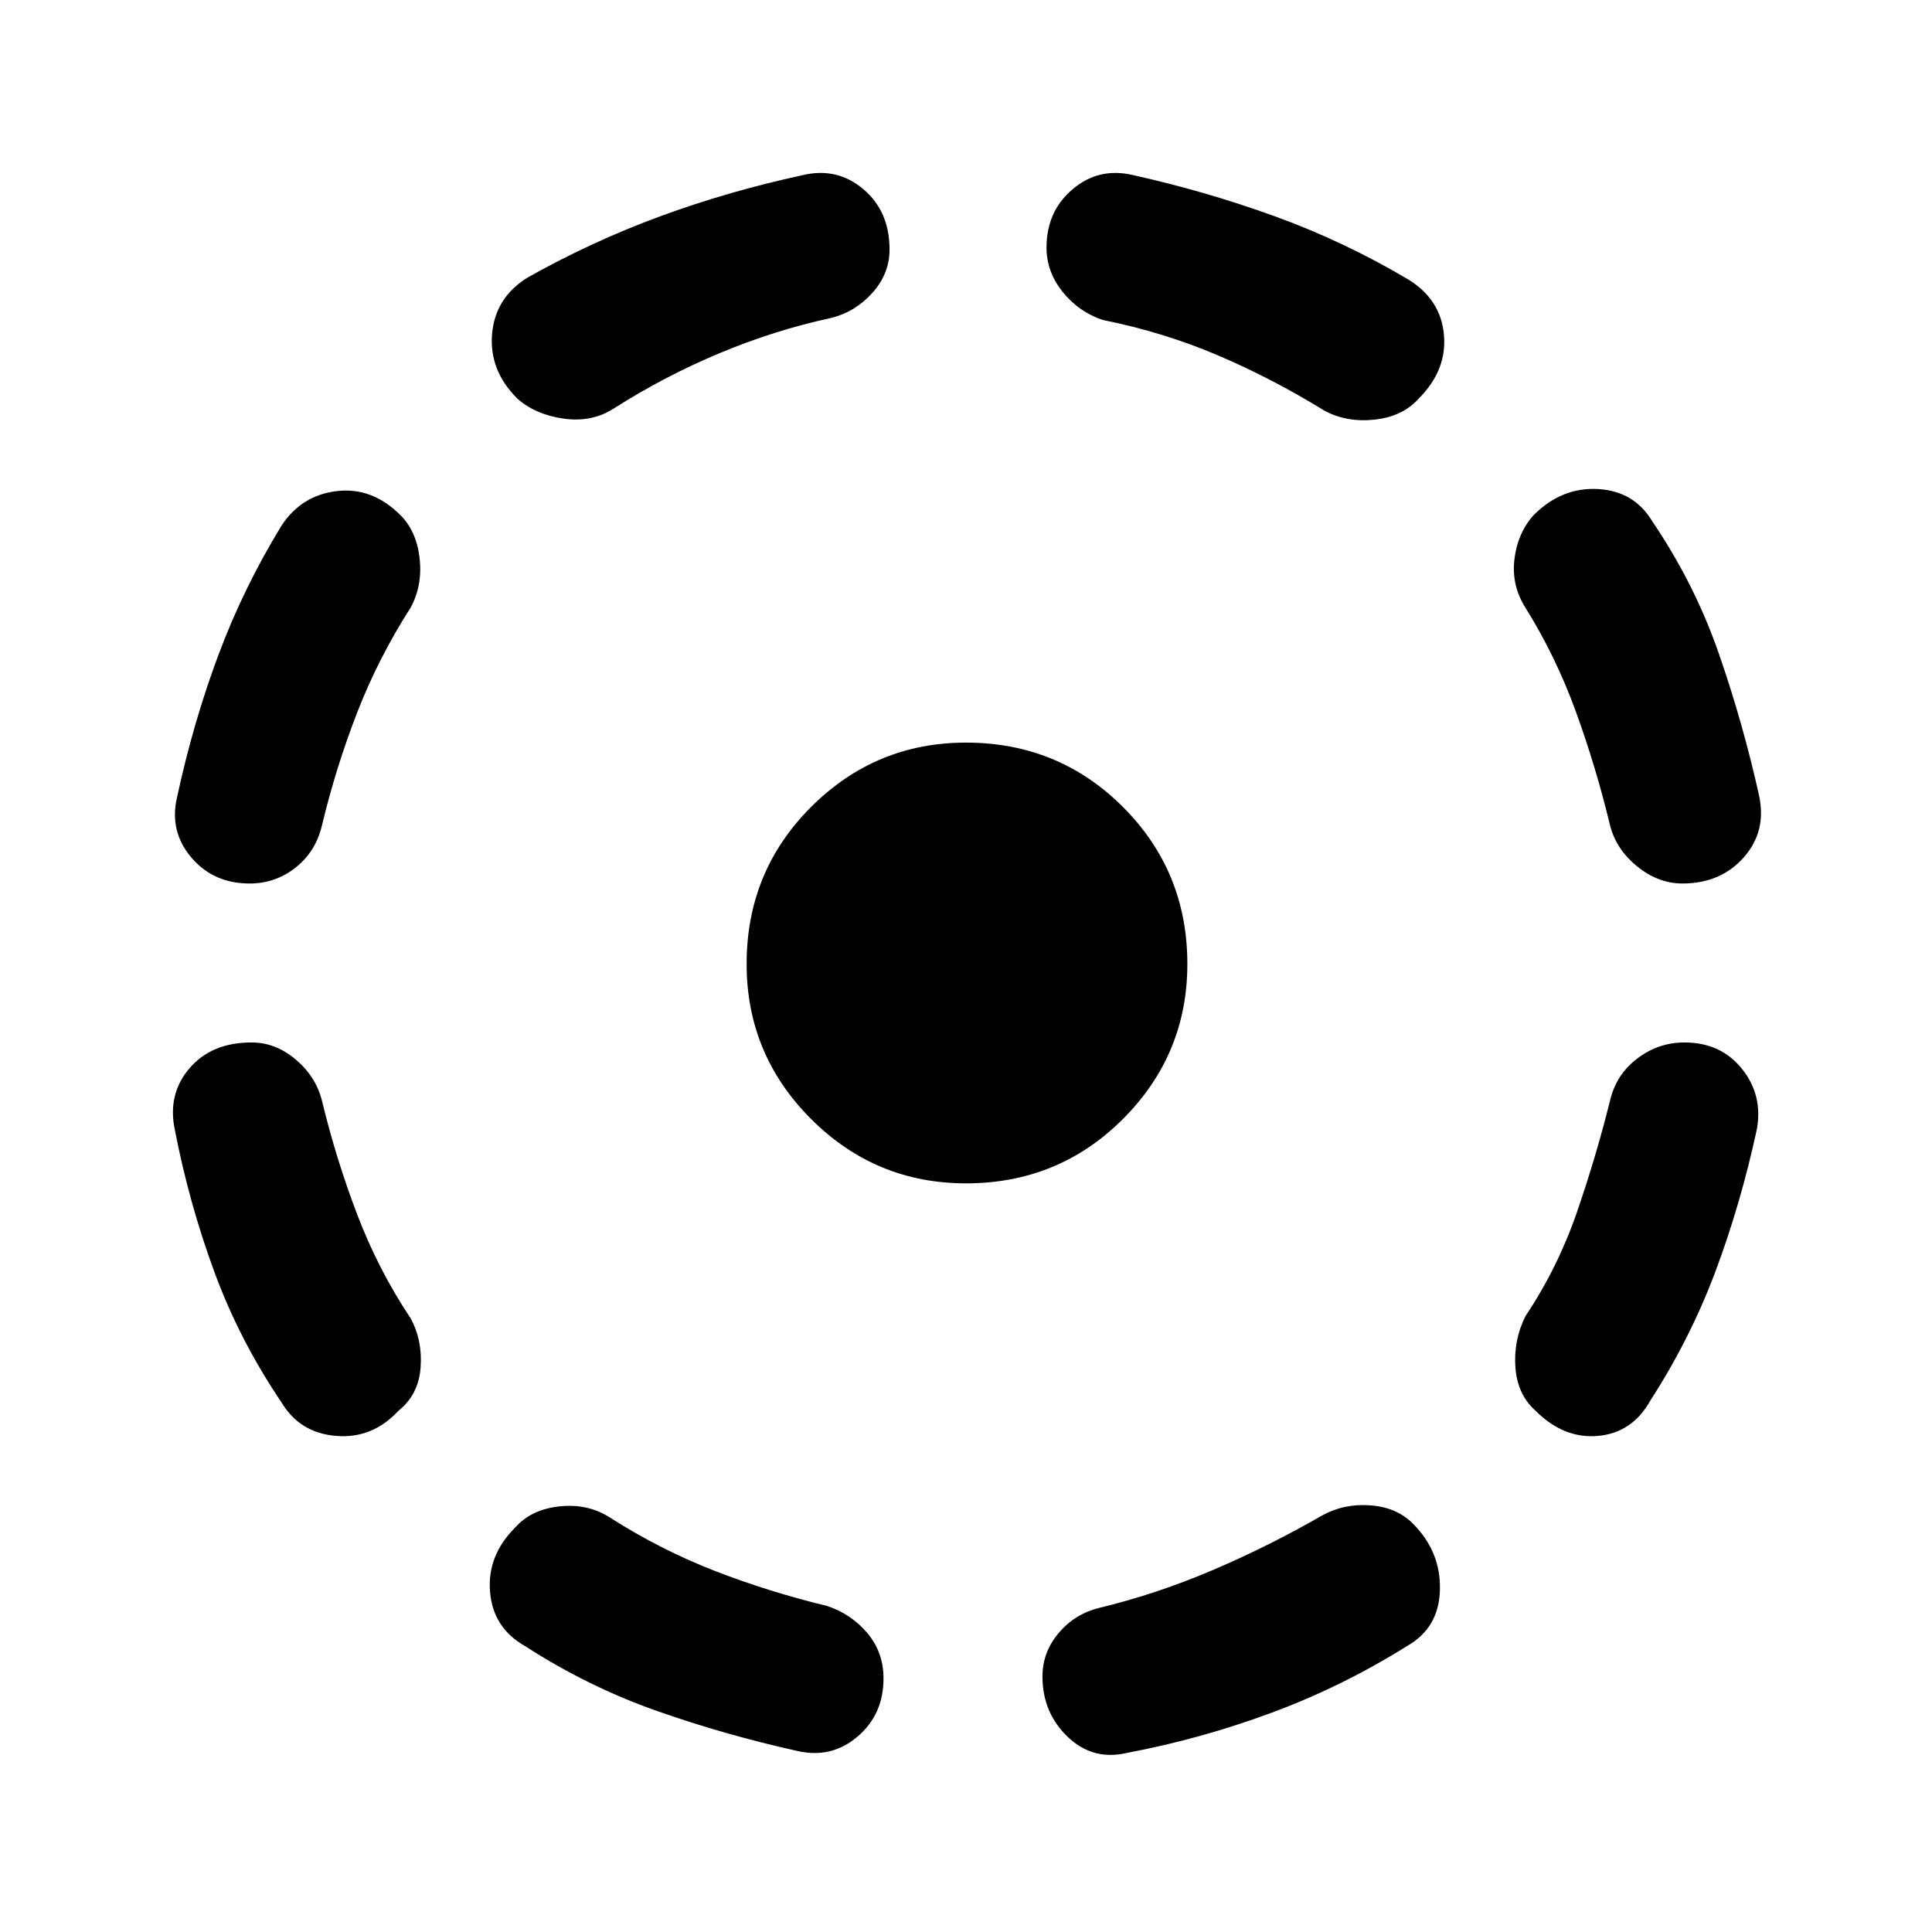 <svg xmlns="http://www.w3.org/2000/svg" height="40" width="40"><path d="M23.333 36.292Q22.625 36.458 22.104 35.958Q21.583 35.458 21.583 34.708Q21.583 34.208 21.917 33.812Q22.25 33.417 22.75 33.292Q23.958 33 25.125 32.5Q26.292 32 27.375 31.375Q27.833 31.125 28.375 31.167Q28.917 31.208 29.25 31.542Q29.833 32.125 29.812 32.917Q29.792 33.708 29.125 34.083Q27.792 34.917 26.333 35.458Q24.875 36 23.333 36.292ZM31.792 29.208Q31.417 28.875 31.375 28.312Q31.333 27.75 31.583 27.25Q32.25 26.25 32.646 25.104Q33.042 23.958 33.333 22.792Q33.458 22.25 33.896 21.917Q34.333 21.583 34.875 21.583Q35.625 21.583 36.062 22.125Q36.5 22.667 36.375 23.375Q36.042 24.917 35.521 26.312Q35 27.708 34.167 29Q33.792 29.667 33.083 29.729Q32.375 29.792 31.792 29.208ZM34.833 18.292Q34.333 18.292 33.896 17.938Q33.458 17.583 33.333 17.083Q33.042 15.875 32.625 14.729Q32.208 13.583 31.583 12.583Q31.292 12.125 31.354 11.583Q31.417 11.042 31.75 10.667Q32.333 10.083 33.083 10.125Q33.833 10.167 34.208 10.792Q35.083 12.083 35.583 13.521Q36.083 14.958 36.417 16.458Q36.583 17.208 36.104 17.75Q35.625 18.292 34.833 18.292ZM27.417 8.5Q26.333 7.833 25.208 7.354Q24.083 6.875 22.833 6.625Q22.333 6.458 22 6.042Q21.667 5.625 21.667 5.125Q21.667 4.375 22.208 3.917Q22.75 3.458 23.458 3.625Q24.958 3.958 26.396 4.479Q27.833 5 29.167 5.792Q29.833 6.208 29.896 6.938Q29.958 7.667 29.375 8.25Q29.042 8.625 28.458 8.688Q27.875 8.75 27.417 8.5ZM10.708 8.25Q10.125 7.667 10.188 6.917Q10.25 6.167 10.917 5.75Q12.25 5 13.667 4.479Q15.083 3.958 16.625 3.625Q17.333 3.458 17.875 3.917Q18.417 4.375 18.417 5.167Q18.417 5.667 18.062 6.063Q17.708 6.458 17.208 6.583Q16.042 6.833 14.896 7.313Q13.75 7.792 12.708 8.458Q12.25 8.75 11.667 8.667Q11.083 8.583 10.708 8.25ZM5.167 18.292Q4.417 18.292 3.958 17.75Q3.5 17.208 3.667 16.5Q4 14.958 4.521 13.563Q5.042 12.167 5.833 10.875Q6.25 10.25 6.979 10.167Q7.708 10.083 8.292 10.667Q8.625 11 8.688 11.562Q8.75 12.125 8.5 12.583Q7.833 13.625 7.396 14.75Q6.958 15.875 6.667 17.083Q6.542 17.625 6.125 17.958Q5.708 18.292 5.167 18.292ZM5.833 29.042Q4.958 27.75 4.438 26.333Q3.917 24.917 3.625 23.417Q3.458 22.667 3.917 22.125Q4.375 21.583 5.208 21.583Q5.708 21.583 6.125 21.938Q6.542 22.292 6.667 22.792Q6.958 24 7.396 25.146Q7.833 26.292 8.5 27.292Q8.75 27.75 8.708 28.312Q8.667 28.875 8.25 29.208Q7.708 29.792 6.958 29.729Q6.208 29.667 5.833 29.042ZM16.5 36.25Q15 35.917 13.583 35.417Q12.167 34.917 10.875 34.083Q10.208 33.708 10.146 32.958Q10.083 32.208 10.667 31.625Q11 31.25 11.583 31.188Q12.167 31.125 12.625 31.417Q13.667 32.083 14.792 32.521Q15.917 32.958 17.125 33.25Q17.625 33.417 17.958 33.812Q18.292 34.208 18.292 34.75Q18.292 35.5 17.75 35.958Q17.208 36.417 16.5 36.25ZM20 24.5Q18.125 24.5 16.792 23.167Q15.458 21.833 15.458 19.958Q15.458 18.042 16.792 16.708Q18.125 15.375 20 15.375Q21.917 15.375 23.25 16.708Q24.583 18.042 24.583 19.958Q24.583 21.833 23.25 23.167Q21.917 24.5 20 24.5Z"/></svg>